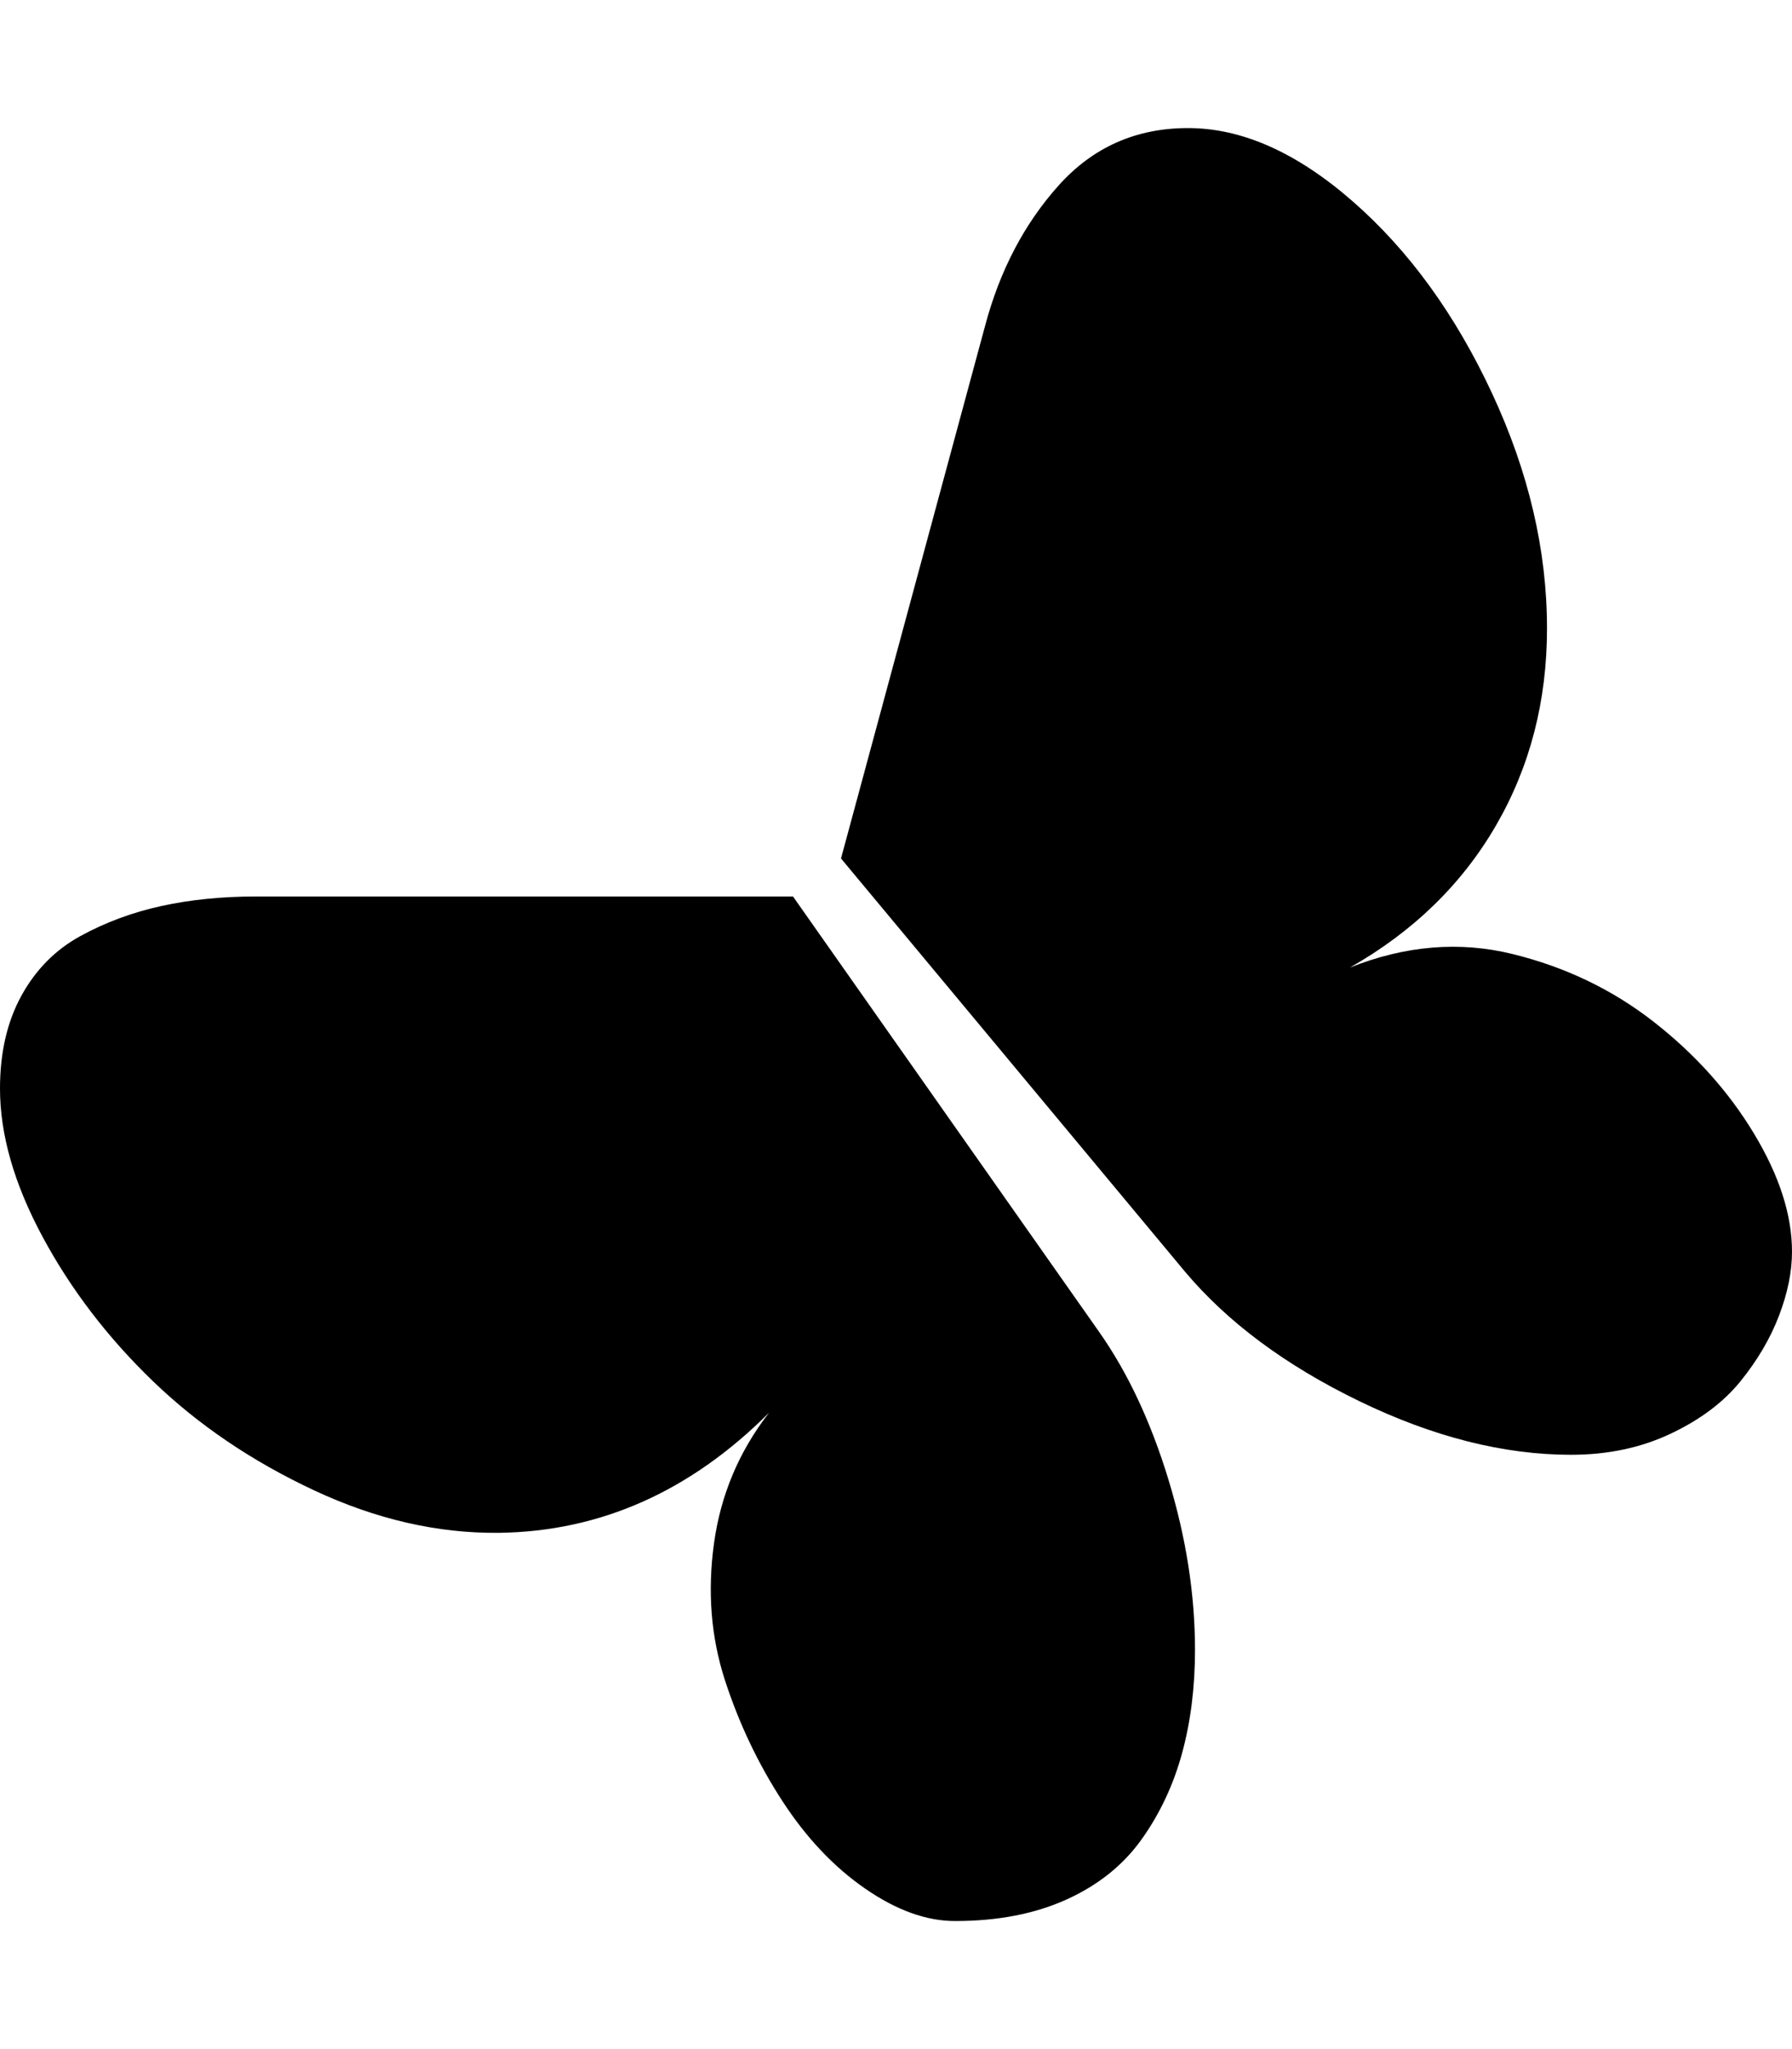 <svg width="448" height="512" viewBox="0 0 448 512" version="1.1" xmlns="http://www.w3.org/2000/svg"><path fill="currentColor" d="M198.25 224H64C55.5 224 47.625 224.792 40.375 226.375C33.125 227.958 26.375 230.458 20.125 233.875C13.875 237.292 8.958 242.25 5.375 248.75C1.792 255.25 0 263 0 272C0 283.5 3.542 295.833 10.625 309C17.708 322.167 26.917 334.208 38.25 345.125C49.583 356.042 63 365.125 78.5 372.375C94 379.625 109.417 383.167 124.75 383C150.083 382.667 172.583 372.667 192.25 353C184.75 362.667 180.167 373.542 178.5 385.625C176.833 397.708 177.75 409.125 181.25 419.875C184.75 430.625 189.5 440.625 195.5 449.875C201.5 459.125 208.417 466.458 216.25 471.875C224.083 477.292 231.583 480 238.75 480C249.417 480 258.708 478.208 266.625 474.625C274.542 471.042 280.792 466.042 285.375 459.625C289.958 453.208 293.333 446.042 295.5 438.125C297.667 430.208 298.75 421.583 298.75 412.25C298.75 398.417 296.542 384.25 292.125 369.75C287.708 355.25 281.917 342.917 274.75 332.75L198.25 224ZM210.25 214.5L246.25 81.5C249.917 67.667 256.042 55.958 264.625 46.375C273.208 36.792 284 32 297 32C310.5 32 324.25 38.125 338.25 50.375C352.25 62.625 363.833 78.583 373 98.25C382.167 117.917 386.75 137.5 386.75 157C386.75 175.167 382.5 191.583 374 206.25C365.5 220.917 353.333 232.75 337.5 241.75C351.333 236.25 364.875 235.125 378.125 238.375C391.375 241.625 403.167 247.292 413.5 255.375C423.833 263.458 432.167 272.75 438.5 283.25C444.833 293.75 448 303.583 448 312.75C448 317.75 446.917 323.083 444.75 328.75C442.583 334.417 439.375 339.875 435.125 345.125C430.875 350.375 425.042 354.75 417.625 358.25C410.208 361.75 401.917 363.5 392.75 363.5C375.917 363.5 358.292 359.042 339.875 350.125C321.458 341.208 306.917 330.417 296.25 317.75L210.25 214.5Z"></path></svg>